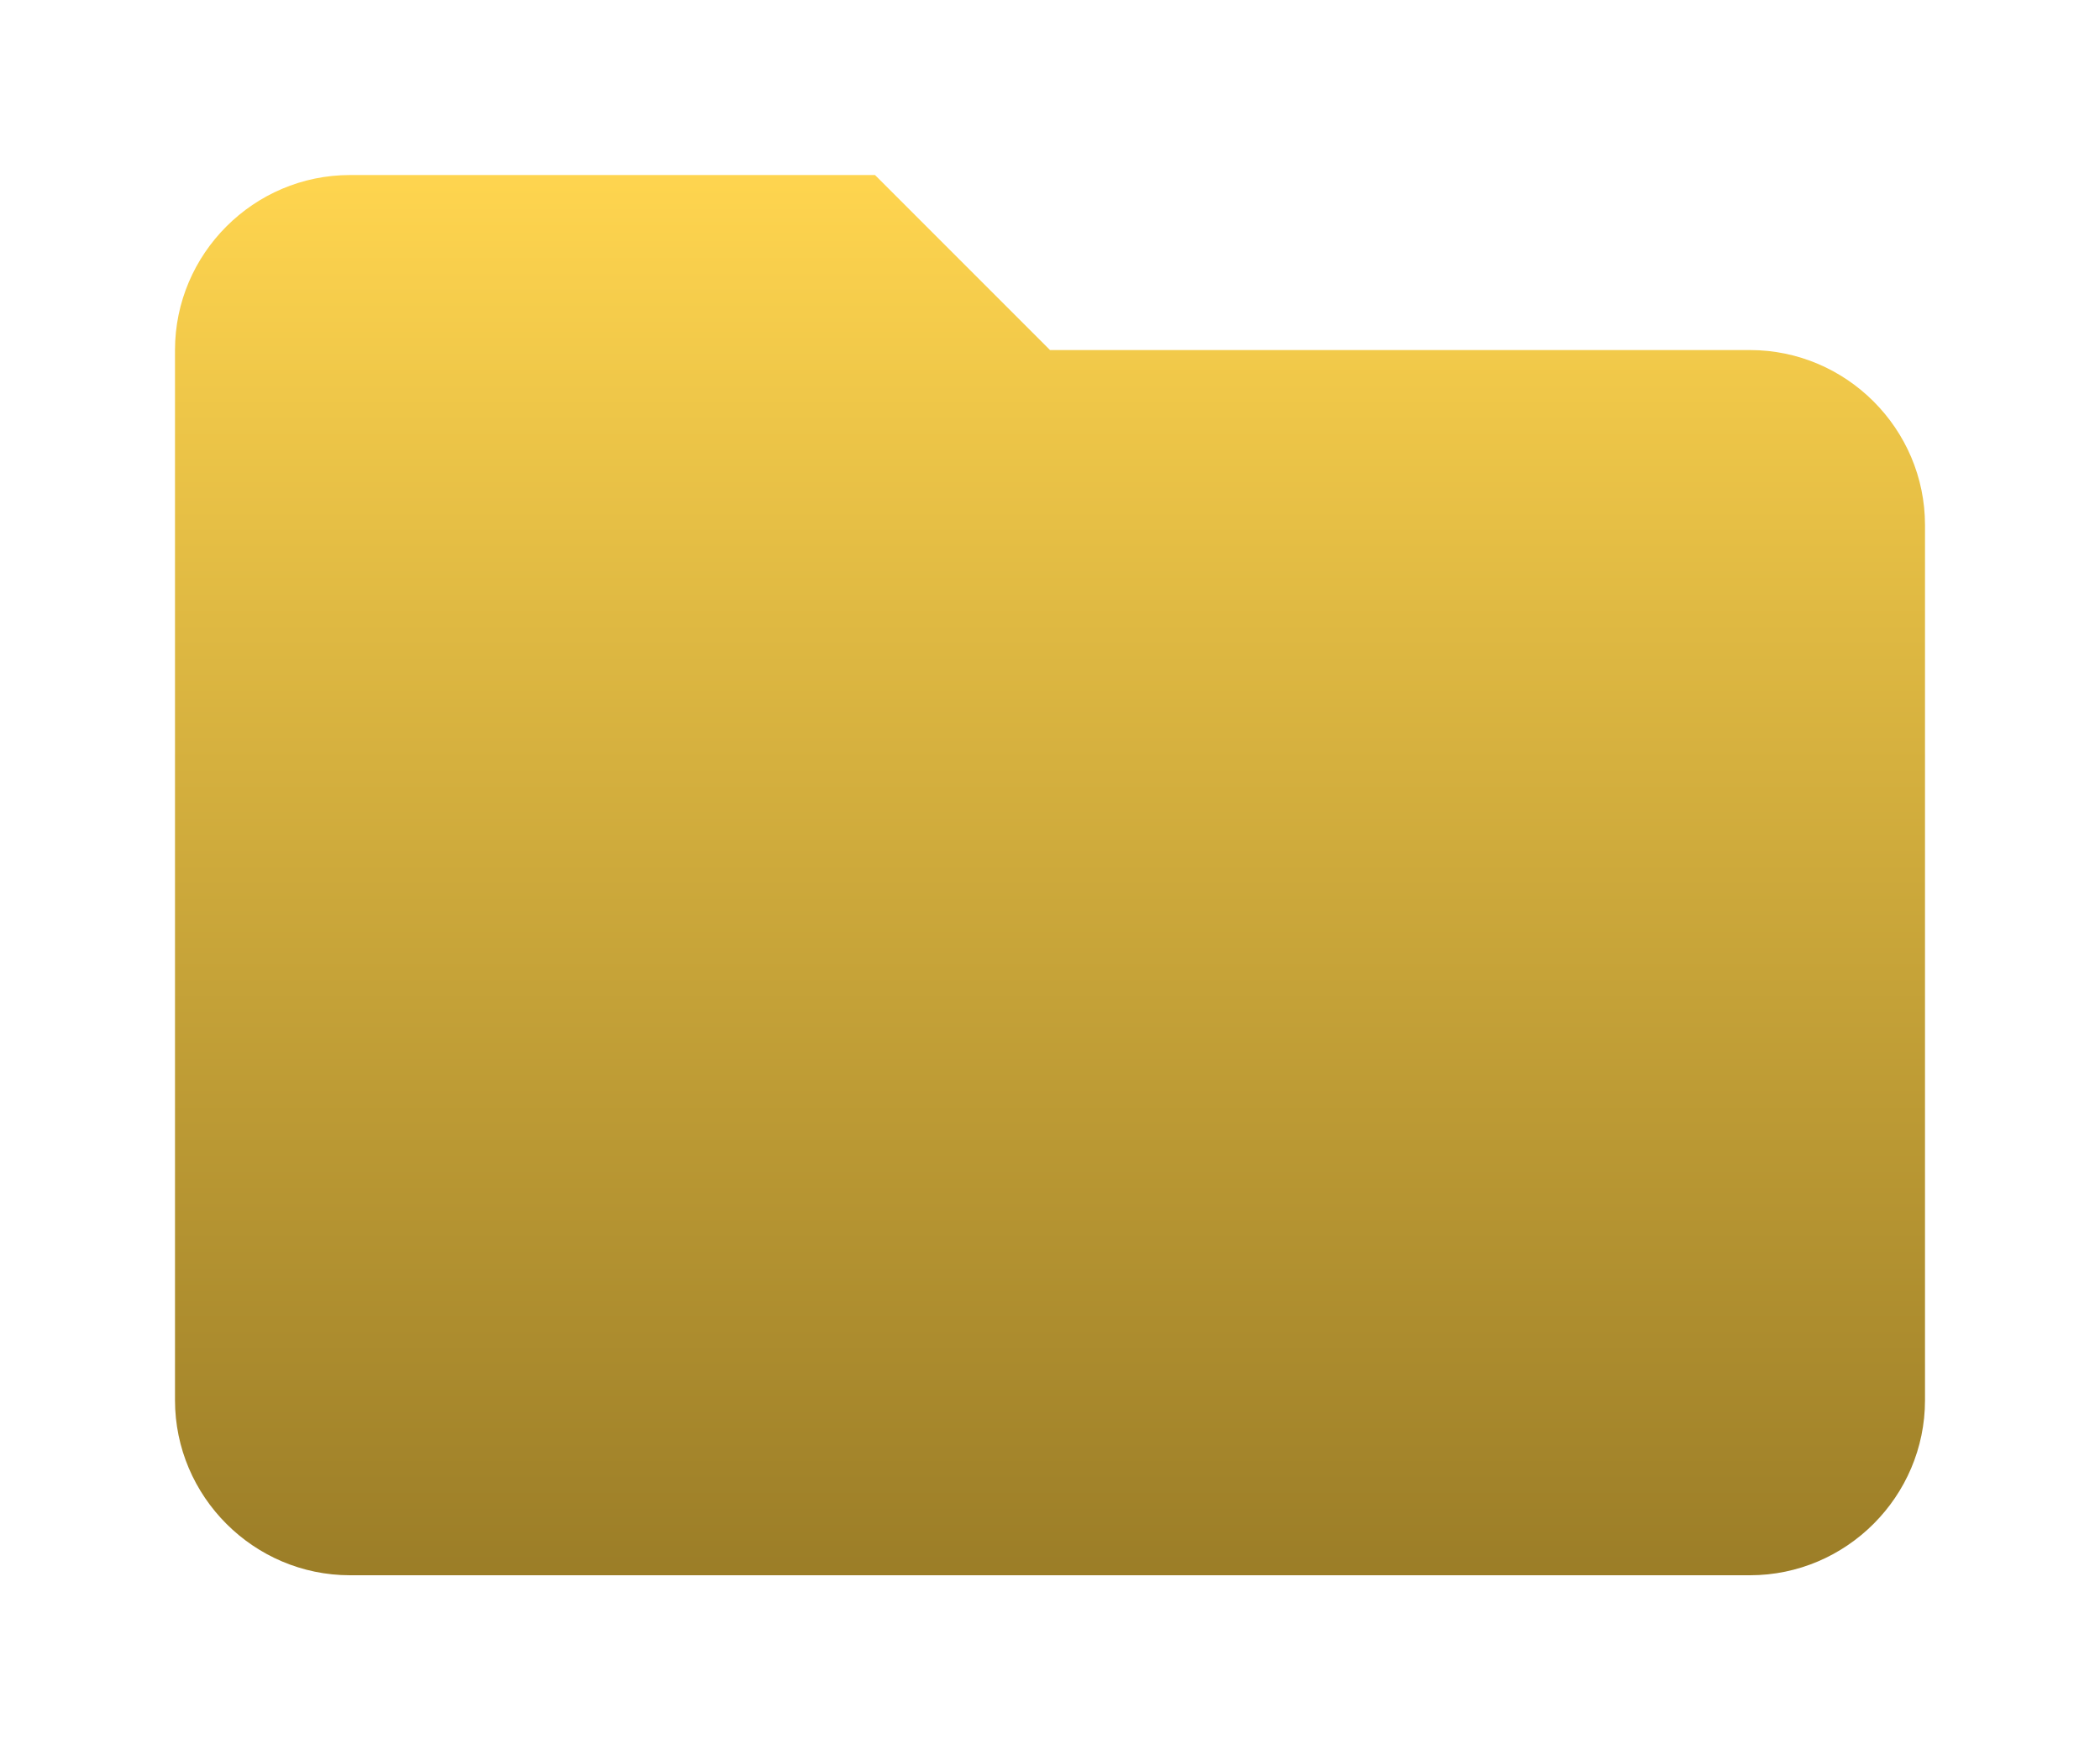 <svg xmlns="http://www.w3.org/2000/svg" viewBox="0 0 24 20" width="48" height="40">
  <defs>
    <linearGradient id="folderGradient" x1="0%" y1="100%" x2="0%" y2="0%">
      <stop offset="0%" stop-color="#9b7d27"/>
      <stop offset="100%" stop-color="#ffd54f"/>
    </linearGradient>
  </defs>
  <!-- Folder shape -->
  <path d="M10,2 L4,2 C2.9,2 2,2.9 2,4 L2,16 C2,17.1 2.9,18 4,18 L20,18 C21.1,18 22,17.1 22,16 L22,6 C22,4.9 21.1,4 20,4 L12,4 L10,2 Z" fill="url(#folderGradient)"/>
</svg>